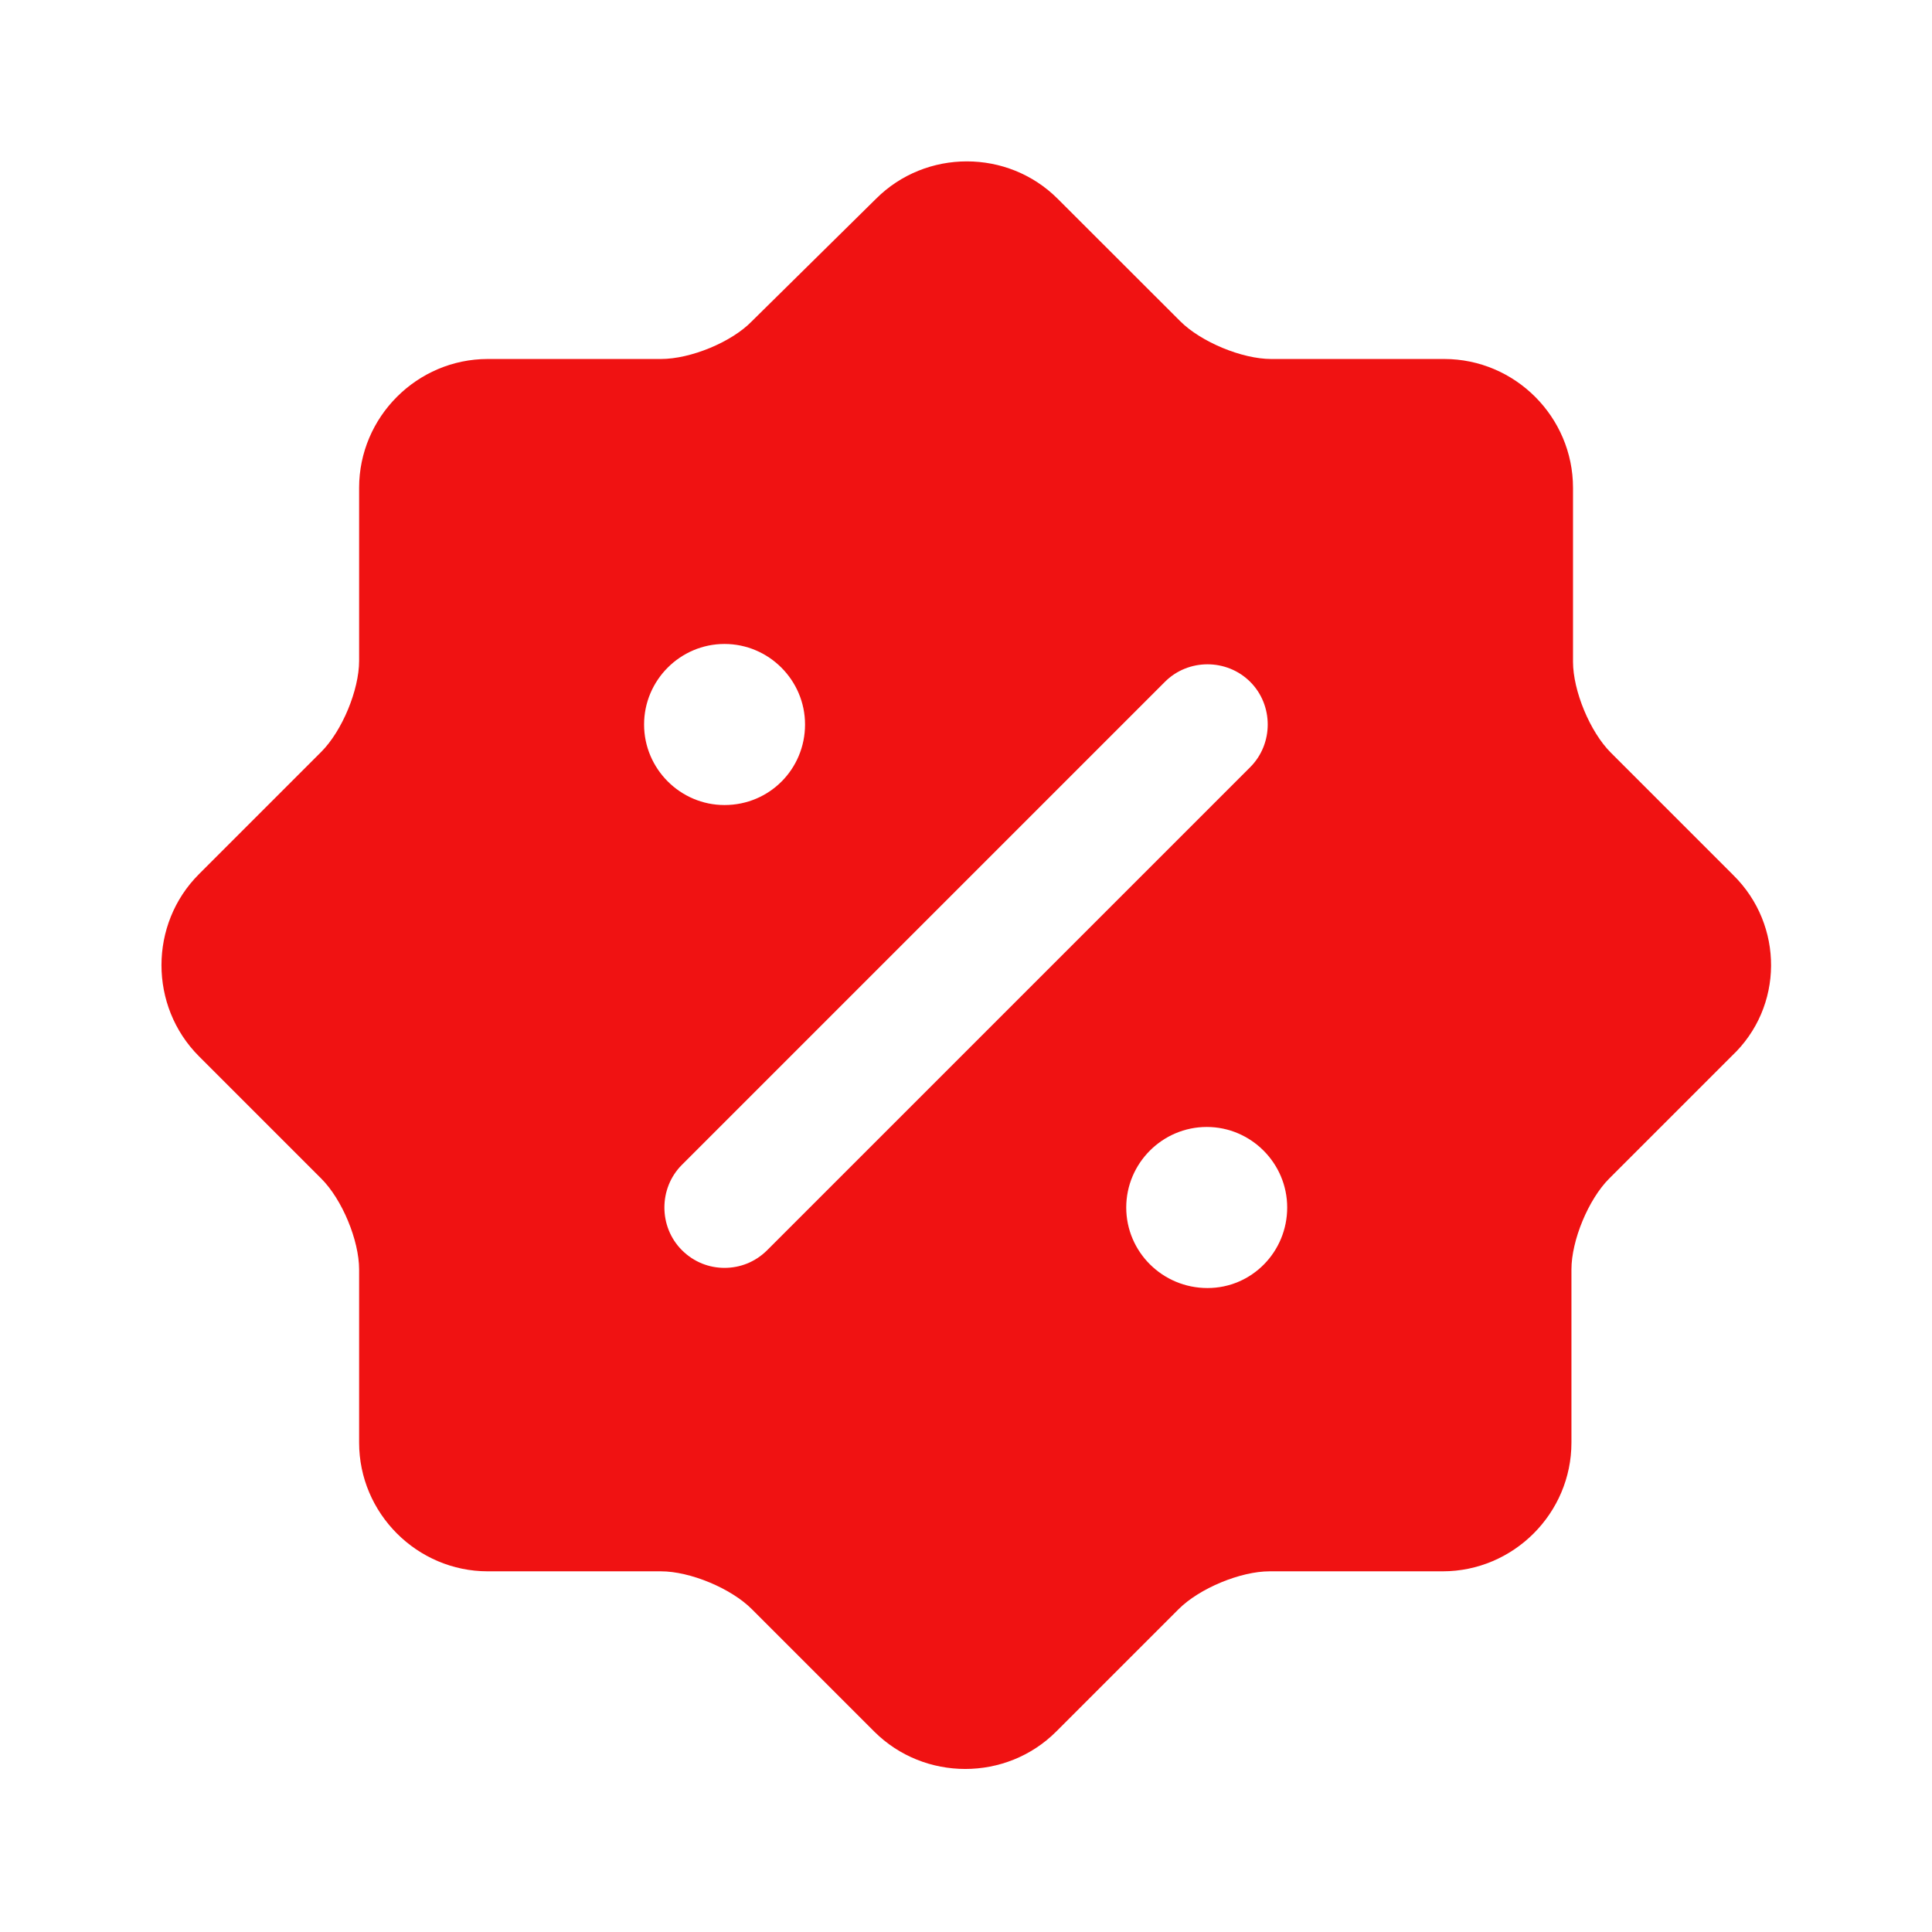 <svg width="16" height="16" viewBox="0 0 16 16" fill="none" xmlns="http://www.w3.org/2000/svg">
<path d="M14.354 7.247L13.34 6.233C13.167 6.06 13.027 5.72 13.027 5.48V4.04C13.027 3.453 12.547 2.973 11.96 2.973H10.527C10.287 2.973 9.947 2.833 9.774 2.66L8.76 1.647C8.347 1.233 7.667 1.233 7.254 1.647L6.227 2.66C6.06 2.833 5.72 2.973 5.474 2.973H4.04C3.454 2.973 2.974 3.453 2.974 4.04V5.473C2.974 5.713 2.834 6.053 2.66 6.227L1.647 7.24C1.234 7.653 1.234 8.333 1.647 8.747L2.66 9.76C2.834 9.933 2.974 10.273 2.974 10.513V11.947C2.974 12.533 3.454 13.013 4.04 13.013H5.474C5.714 13.013 6.054 13.153 6.227 13.327L7.24 14.34C7.654 14.753 8.334 14.753 8.747 14.34L9.76 13.327C9.934 13.153 10.274 13.013 10.514 13.013H11.947C12.534 13.013 13.014 12.533 13.014 11.947V10.513C13.014 10.273 13.154 9.933 13.327 9.76L14.34 8.747C14.774 8.34 14.774 7.66 14.354 7.247ZM5.334 6C5.334 5.633 5.634 5.333 6 5.333C6.367 5.333 6.667 5.633 6.667 6C6.667 6.367 6.374 6.667 6 6.667C5.634 6.667 5.334 6.367 5.334 6ZM6.354 10.353C6.254 10.453 6.127 10.5 6 10.5C5.874 10.5 5.747 10.453 5.647 10.353C5.454 10.16 5.454 9.84 5.647 9.647L9.647 5.647C9.84 5.453 10.16 5.453 10.354 5.647C10.547 5.84 10.547 6.16 10.354 6.353L6.354 10.353ZM10 10.667C9.627 10.667 9.327 10.367 9.327 10C9.327 9.633 9.627 9.333 9.994 9.333C10.36 9.333 10.66 9.633 10.66 10C10.66 10.367 10.367 10.667 10 10.667Z" fill="#F01212"/>
</svg>
